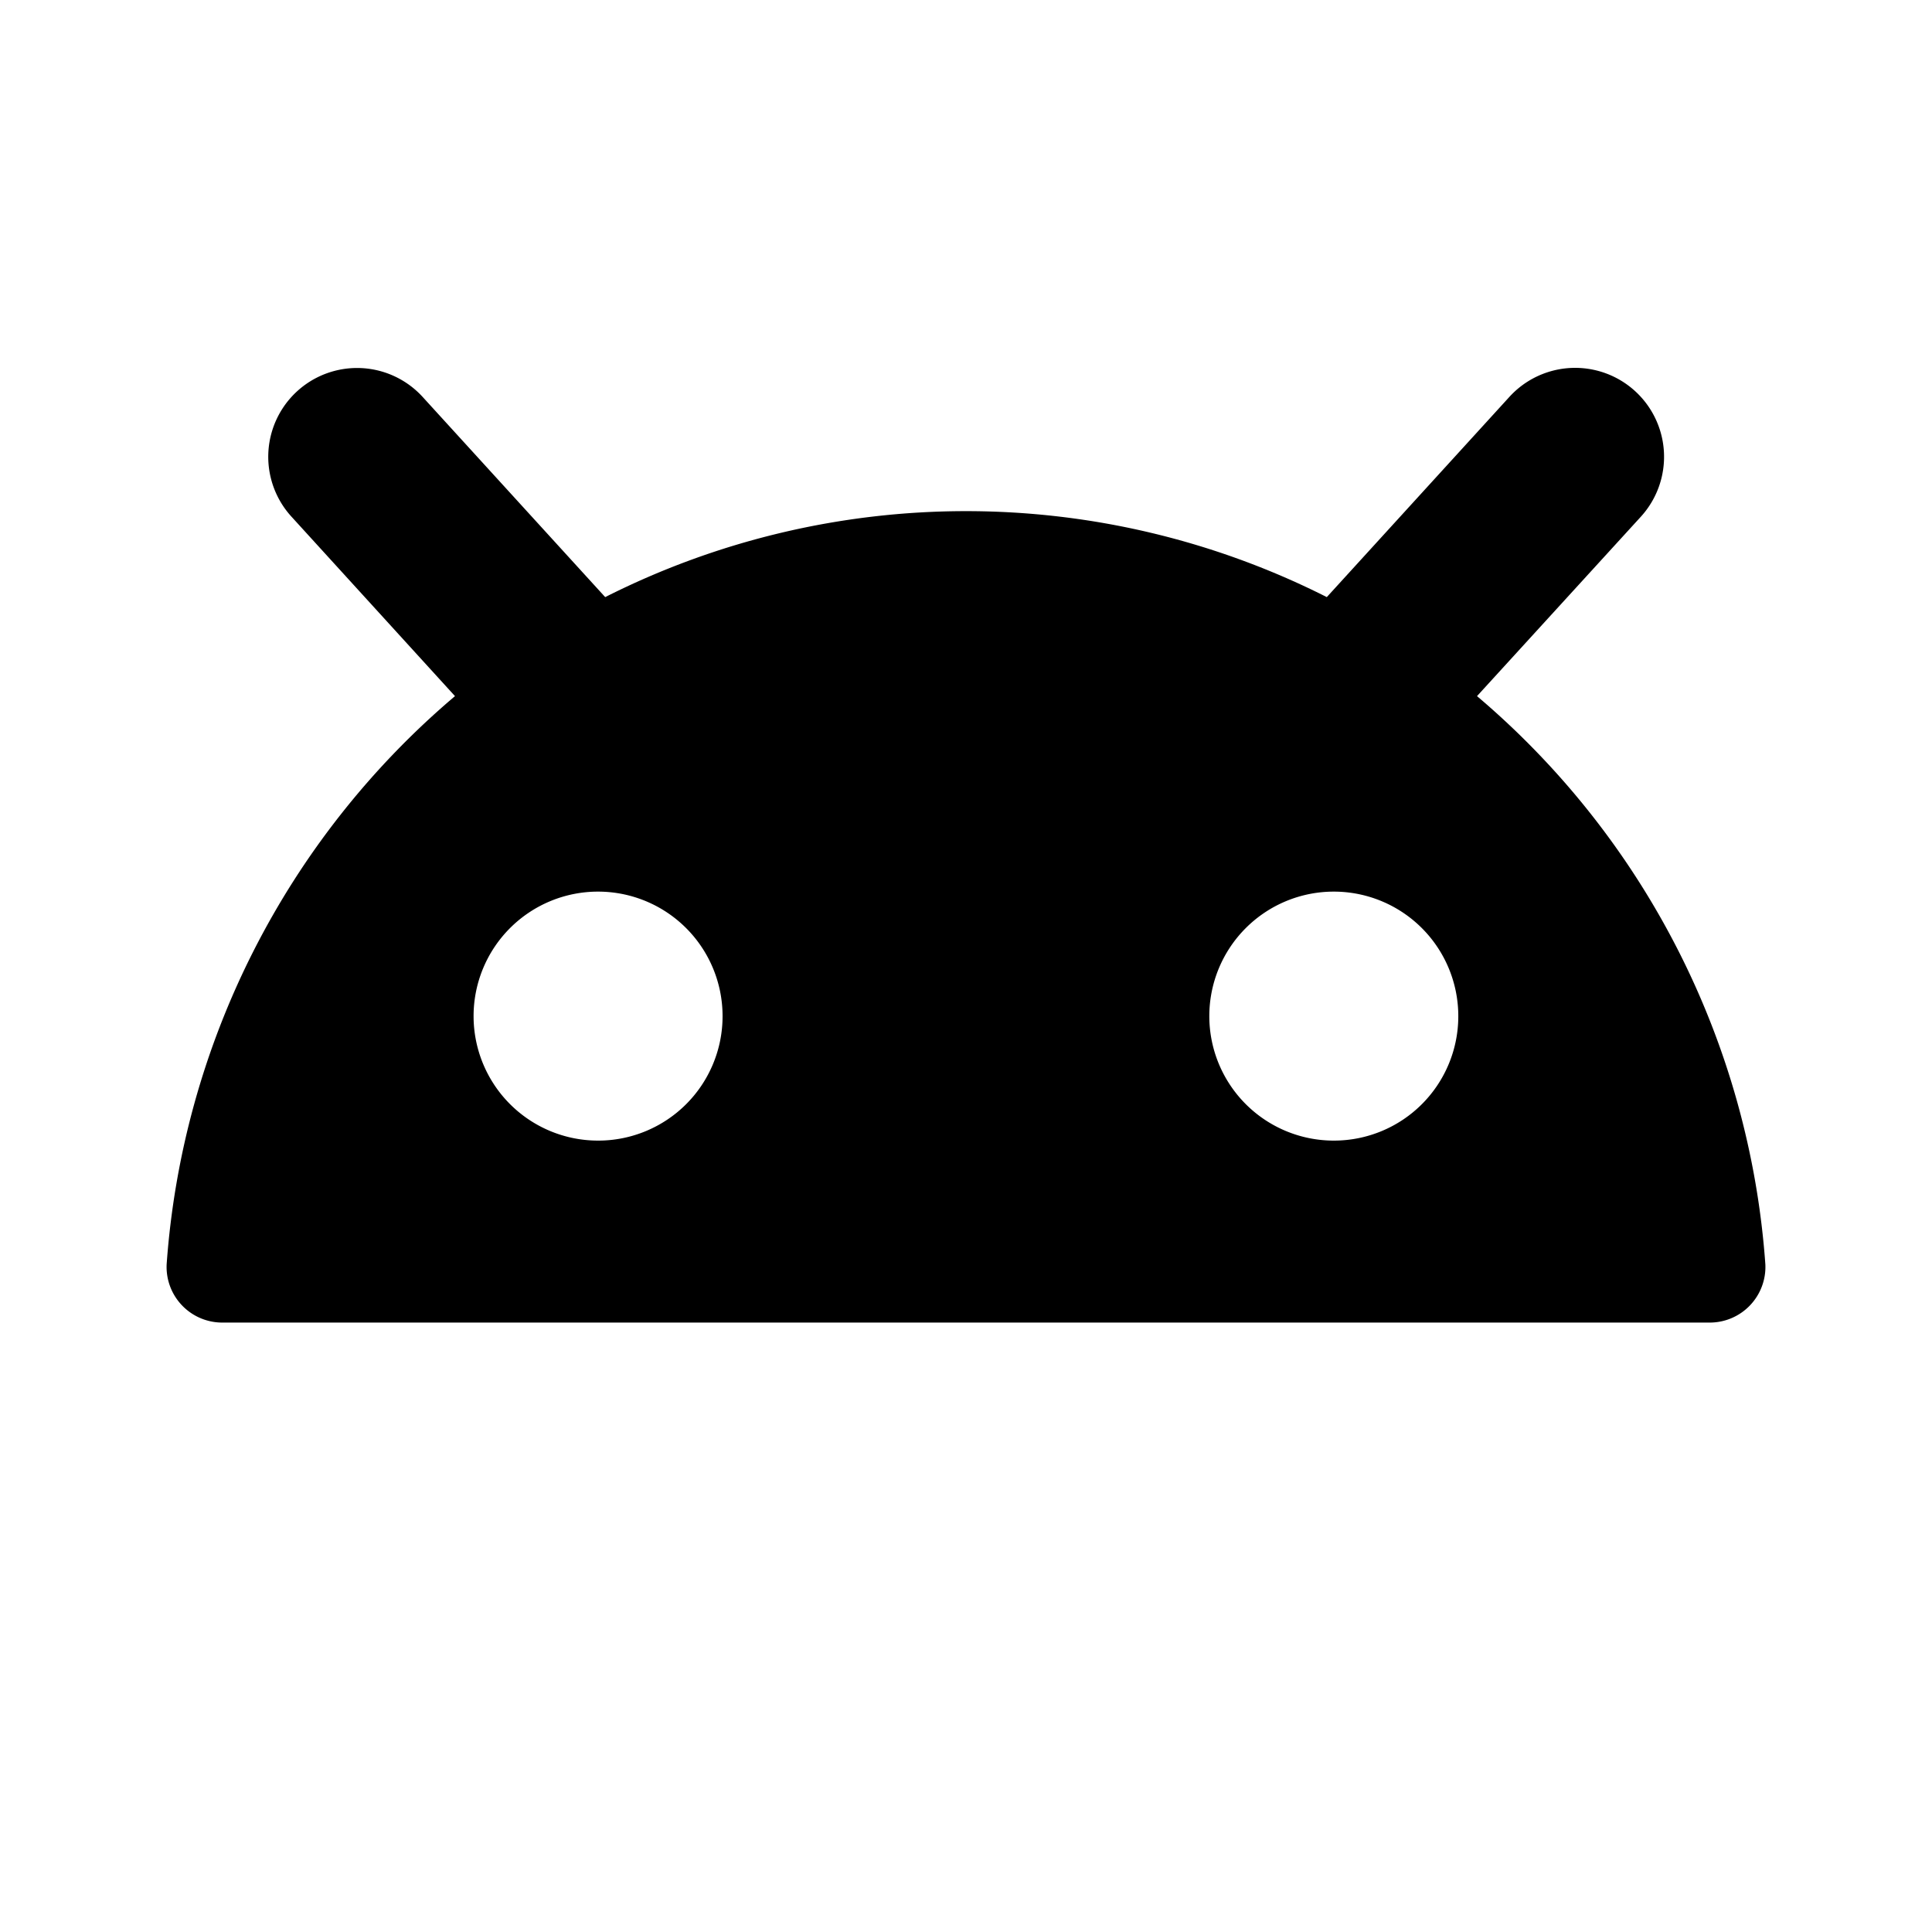 <svg id="Layer_1" data-name="Layer 1" xmlns="http://www.w3.org/2000/svg" viewBox="0 0 16 16"><title>android</title><path d="M12.232,5.765l1.357-1.486A.735.735,0,0,0,12.5,3.287L10.988,4.945a6.626,6.626,0,0,0-5.976,0L3.5,3.287a.735.735,0,1,0-1.086.992L3.768,5.765A6.8,6.8,0,0,0,1.38,10.472a.461.461,0,0,0,.463.481H14.157a.461.461,0,0,0,.463-.481A6.8,6.8,0,0,0,12.232,5.765ZM4.954,9.446a1.031,1.031,0,1,1,1.03-1.03A1.03,1.03,0,0,1,4.954,9.446Zm6.092,0a1.031,1.031,0,1,1,1.031-1.03A1.03,1.03,0,0,1,11.046,9.446Z"/></svg>